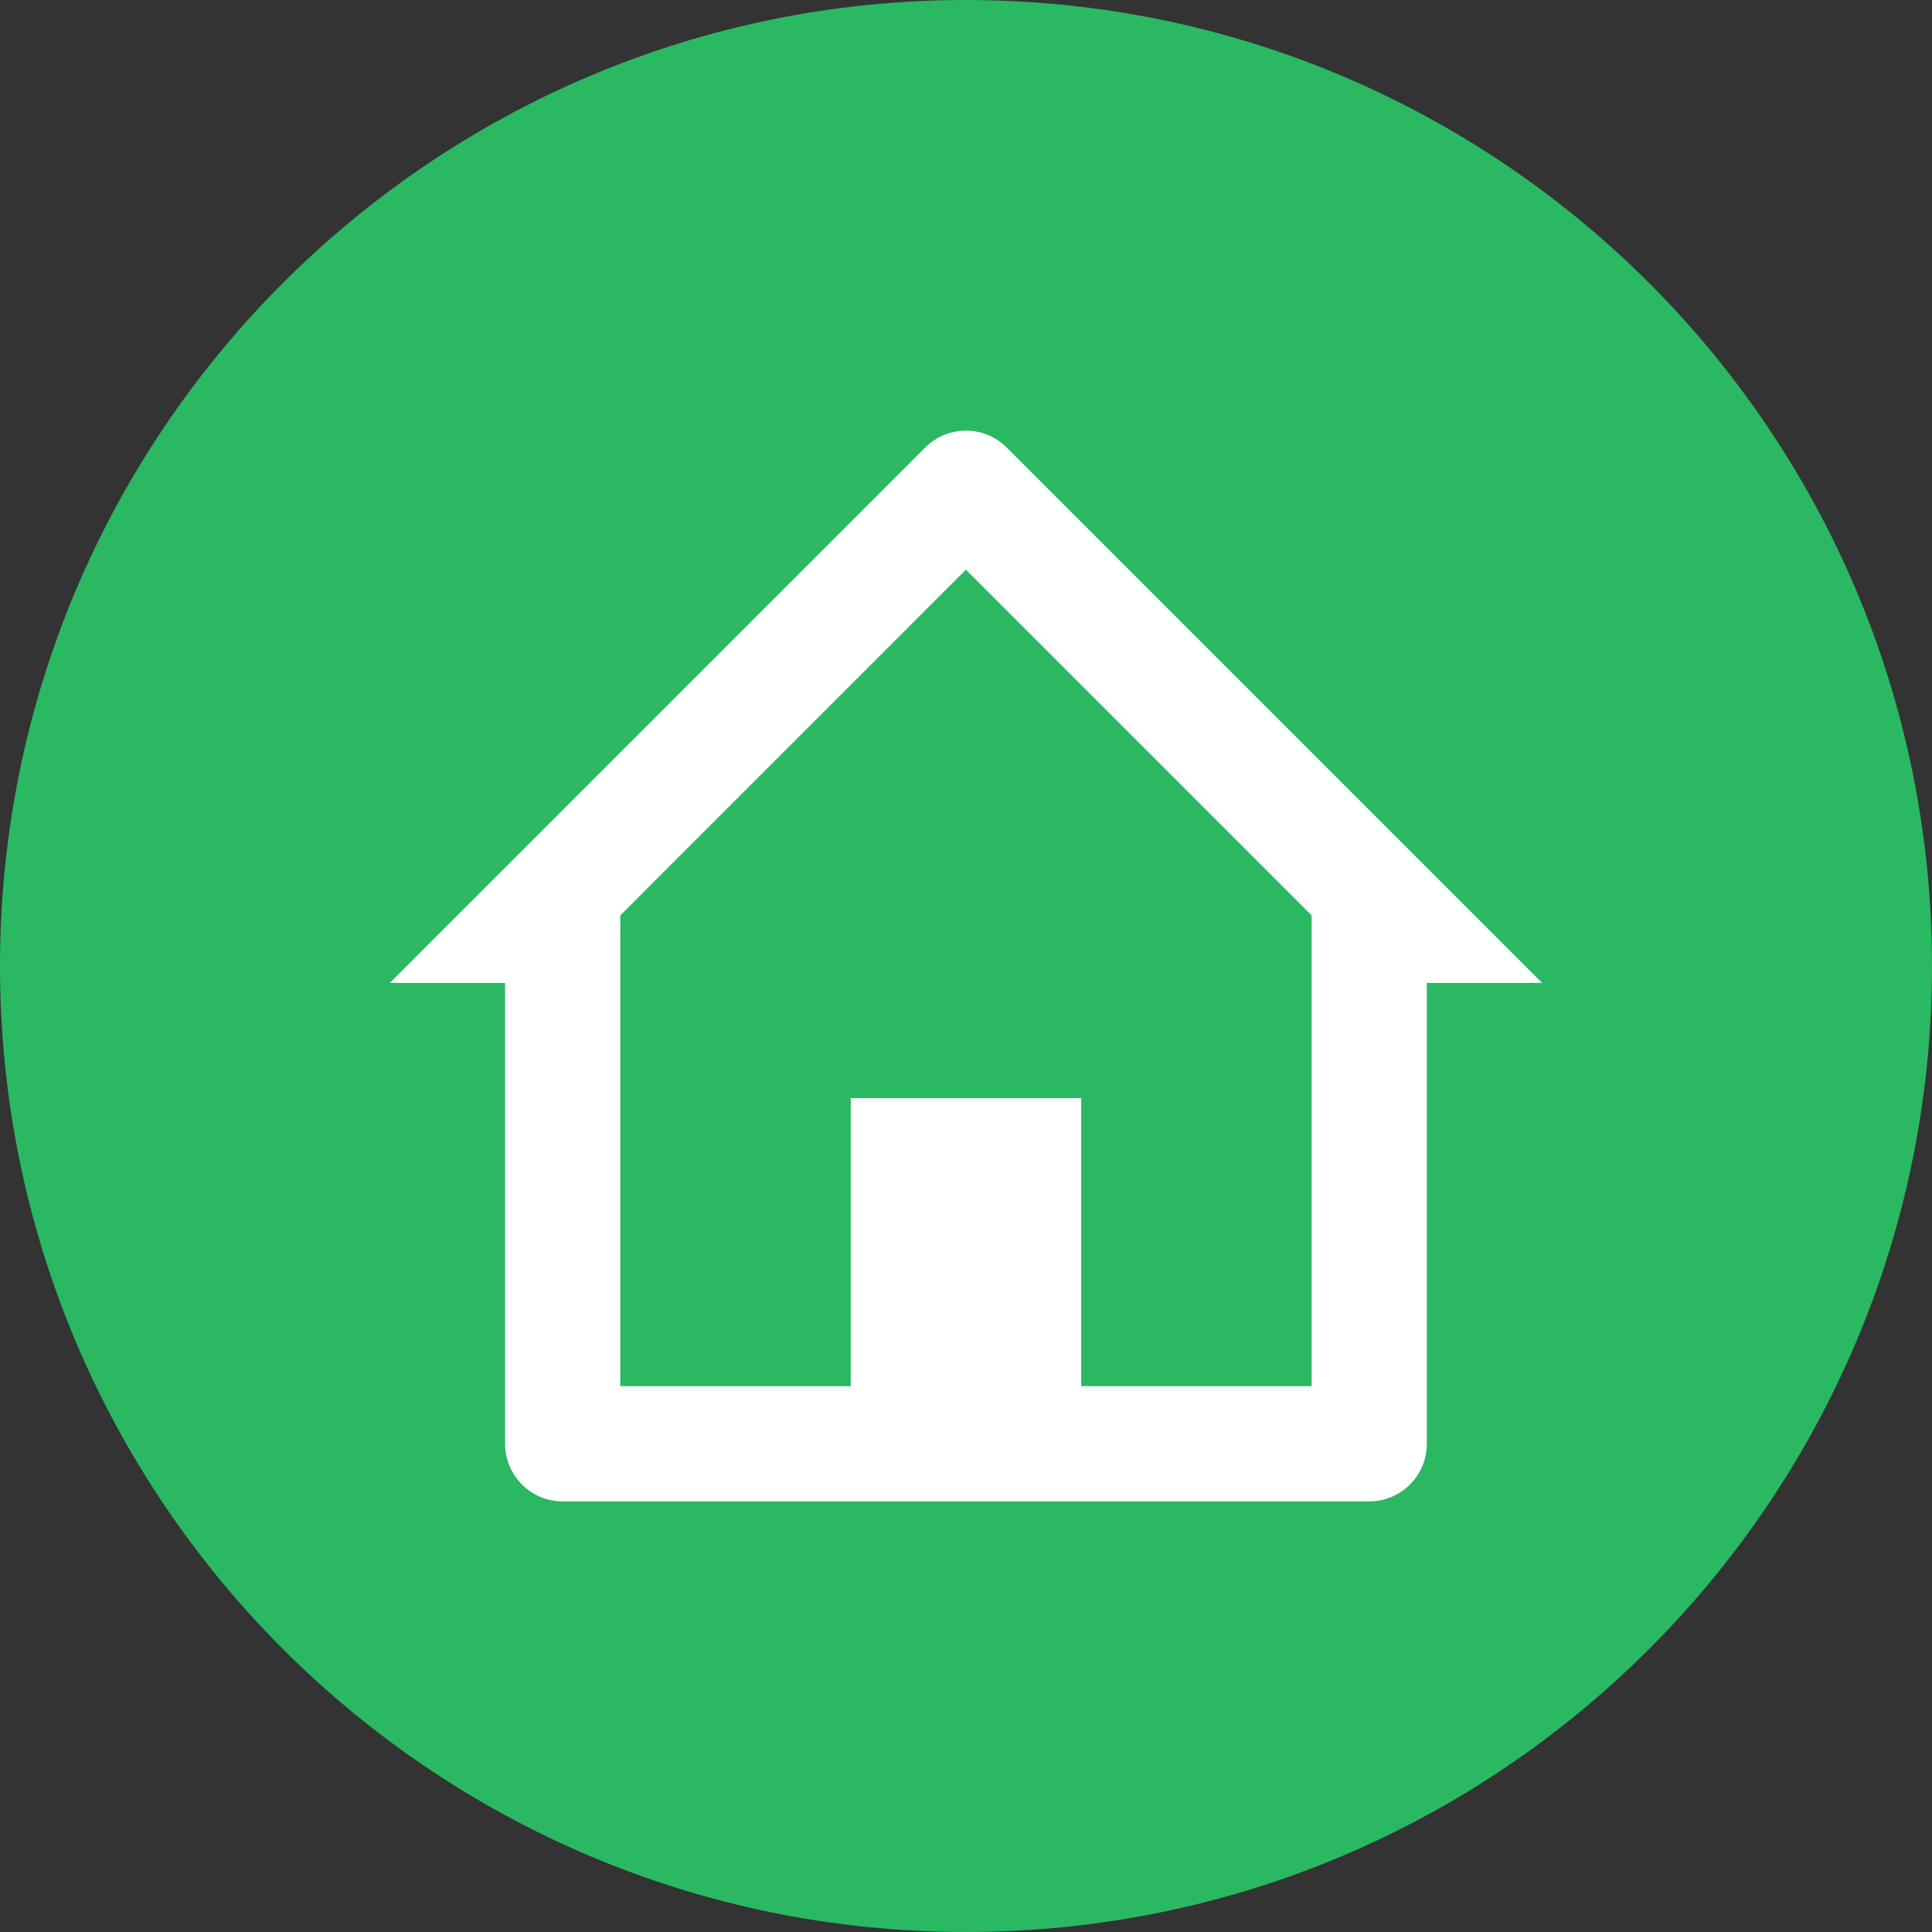 <?xml version="1.0" encoding="utf-8"?>
<!-- Generator: Adobe Illustrator 23.0.1, SVG Export Plug-In . SVG Version: 6.00 Build 0)  -->
<svg version="1.1" id="Capa_1" xmlns="http://www.w3.org/2000/svg" xmlns:xlink="http://www.w3.org/1999/xlink" x="0px" y="0px"
	 viewBox="0 0 283.46 283.46" style="enable-background:new 0 0 283.46 283.46;" xml:space="preserve">
<rect x="0" y="0" width="283.46" height="283.46" fill="#333333" stroke="none"/>
<style type="text/css">
	.st0{fill:#2ab863;}
	.st1{fill-rule:evenodd;clip-rule:evenodd;fill:#FFFFFF;}
</style>
<path class="st0" d="M141.73,283.46L141.73,283.46C63.46,283.46,0,220.01,0,141.73v0C0,63.46,63.46,0,141.73,0h0
	c78.28,0,141.73,63.46,141.73,141.73v0C283.46,220.01,220.01,283.46,141.73,283.46z"/>
<path class="st1" d="M74.11,144.21H57.2l78.55-78.55c3.3-3.3,8.65-3.3,11.95,0l78.55,78.55h-16.91v67.62c0,4.67-3.78,8.45-8.45,8.45
	H82.56c-4.67,0-8.45-3.78-8.45-8.45V144.21z M91.01,203.38h33.81v-42.26h33.81v42.26h33.81V134.3l-50.72-50.72L91.01,134.3V203.38z"
	/>
</svg>
